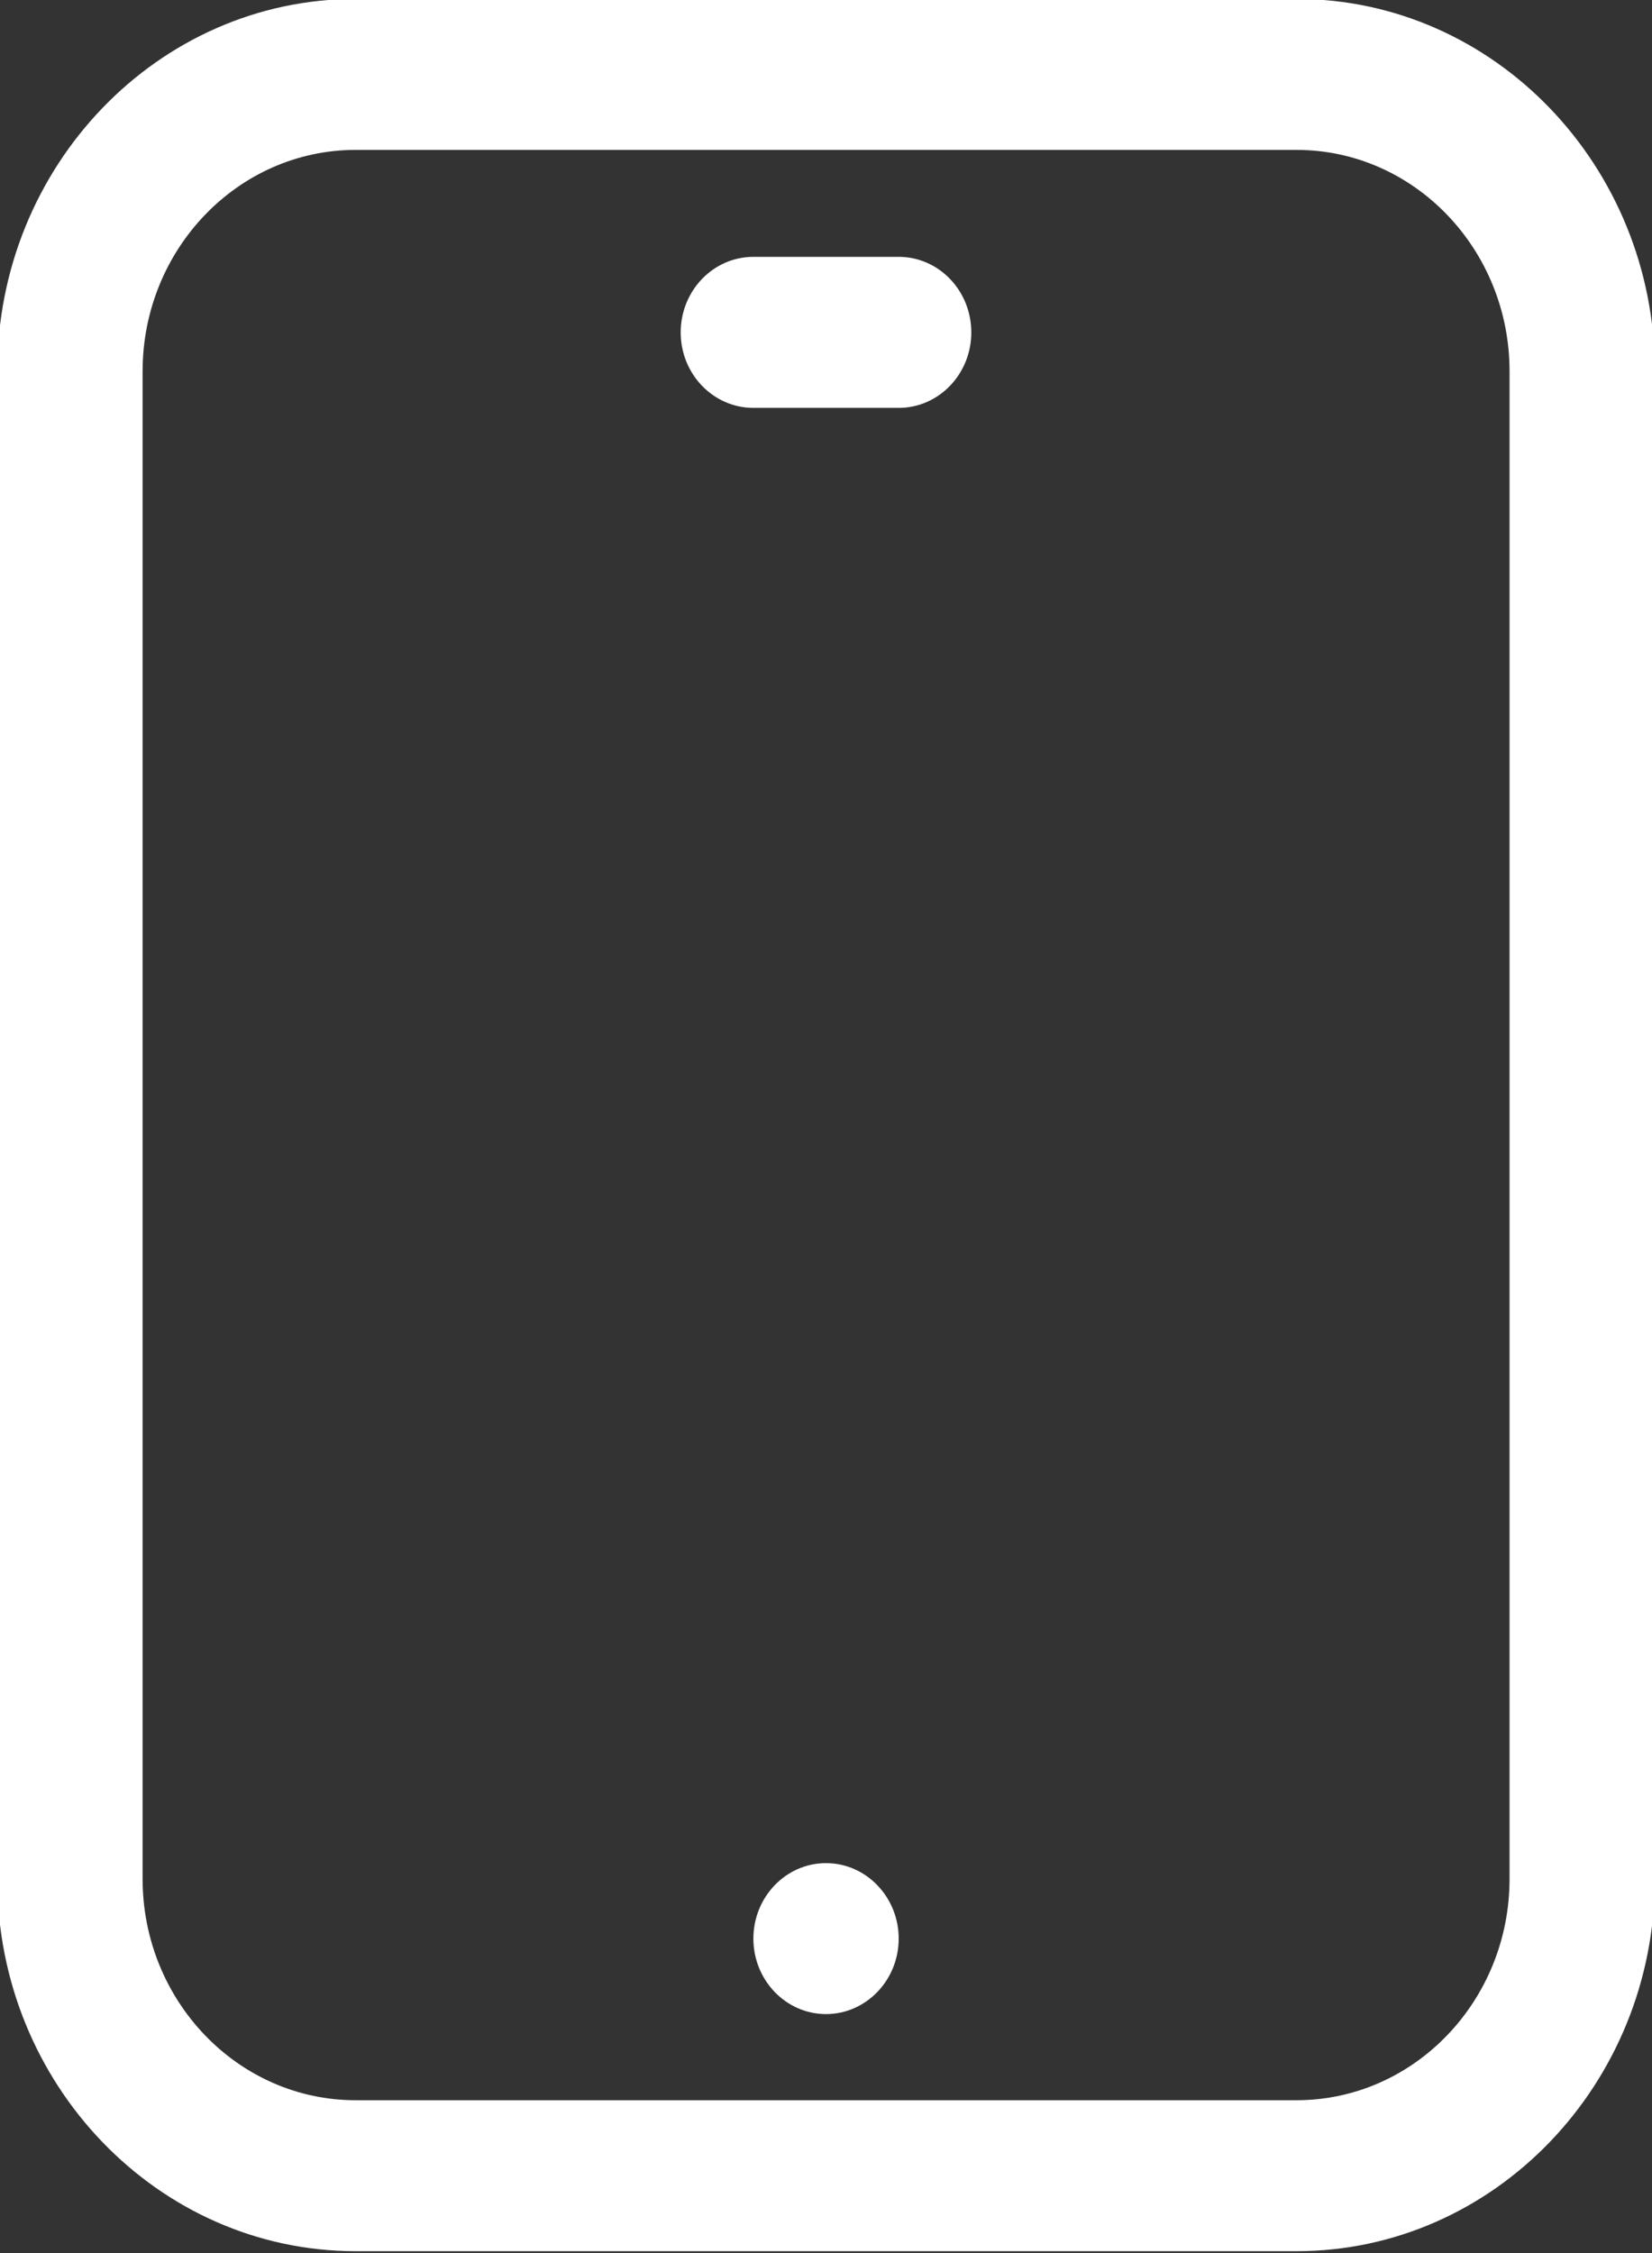 <svg xmlns="http://www.w3.org/2000/svg" width="22" height="30" viewBox="0 0 22 30"><rect x="0" y="0" width="22" height="30" fill="#333333" stroke="none"/><g><g><path fill="#ffffff" d="M17.266 29.975H4.736c-2.632 0-4.772-2.224-4.772-4.958V4.944c0-2.734 2.14-4.958 4.771-4.958h12.531c2.631 0 4.772 2.224 4.772 4.958v20.073c0 2.734-2.14 4.958-4.772 4.958zM4.736 1.996c-1.565 0-2.837 1.322-2.837 2.948v20.073c0 1.626 1.272 2.948 2.836 2.948h12.531c1.565 0 2.837-1.322 2.837-2.948V4.944c0-1.626-1.272-2.948-2.837-2.948zM11 26.818c-.533 0-.967-.45-.967-1.005 0-.555.434-1.005.967-1.005.533 0 .968.45.968 1.005 0 .555-.435 1.005-.968 1.005zm.968-21.387h-1.935c-.534 0-.968-.45-.968-1.005 0-.556.434-1.006.968-1.006h1.935c.534 0 .967.45.967 1.006 0 .555-.433 1.005-.967 1.005z"/></g></g></svg>